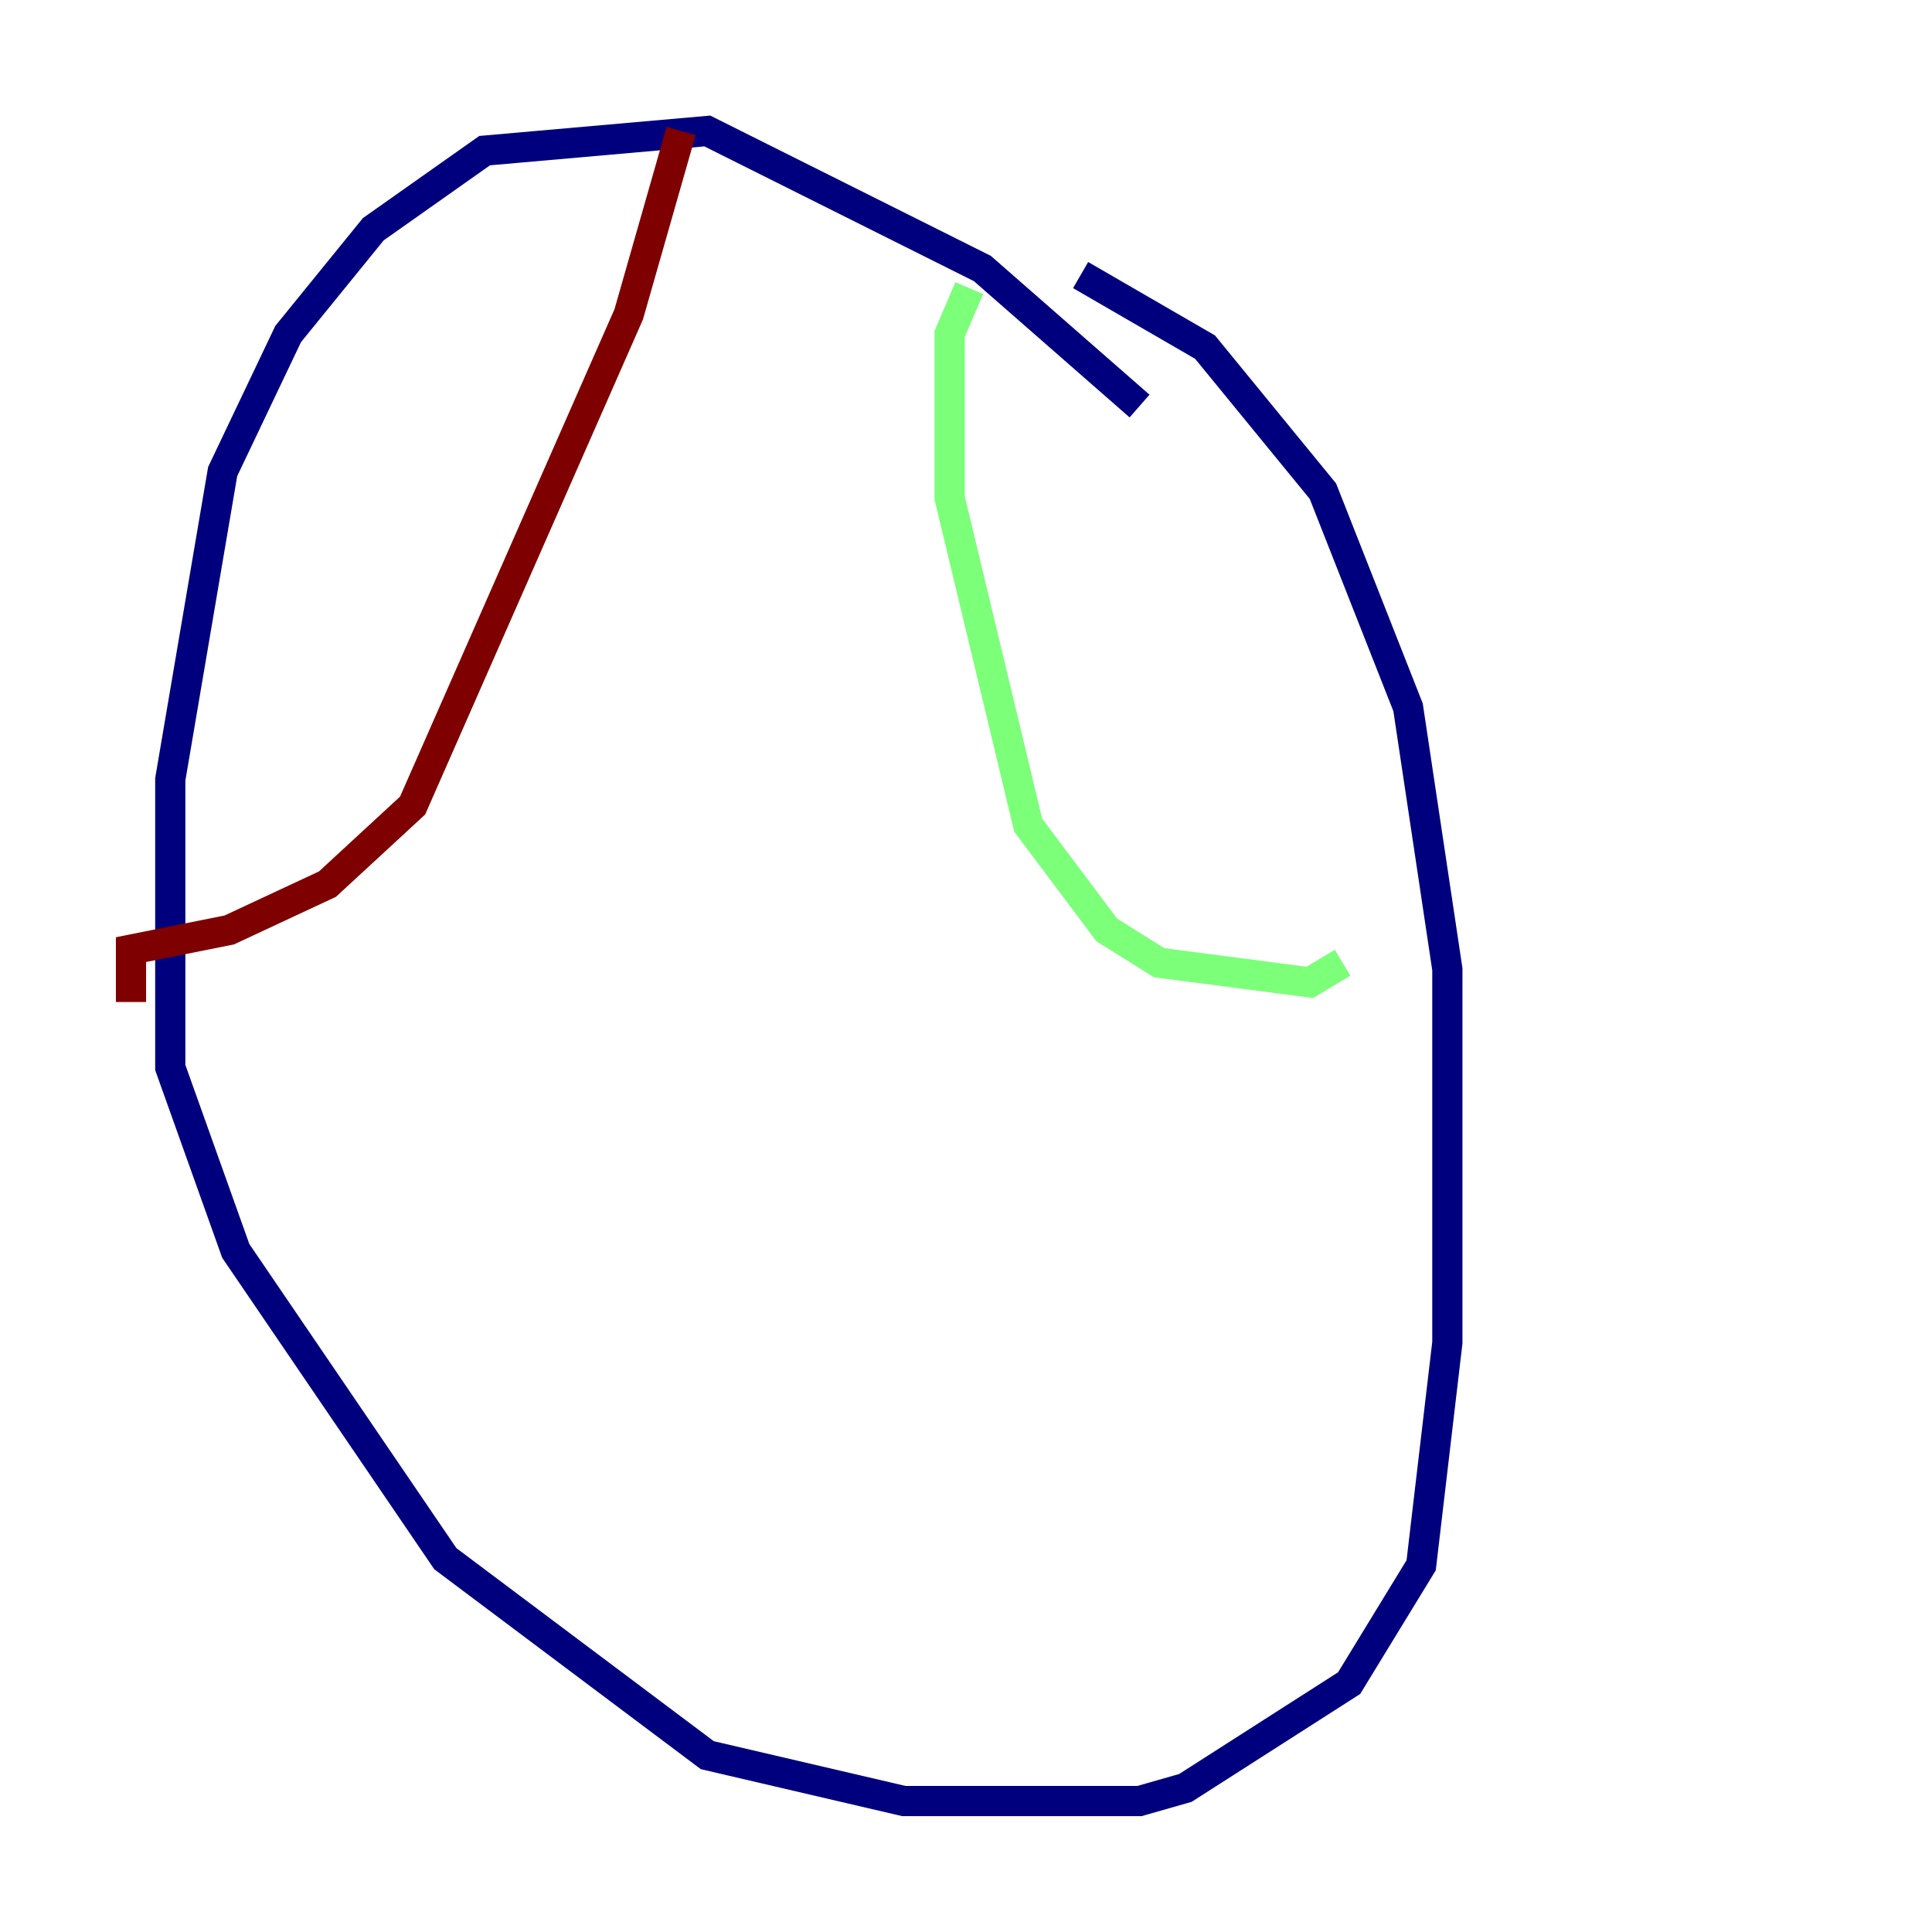 <?xml version="1.0" encoding="utf-8" ?>
<svg baseProfile="tiny" height="128" version="1.2" viewBox="0,0,128,128" width="128" xmlns="http://www.w3.org/2000/svg" xmlns:ev="http://www.w3.org/2001/xml-events" xmlns:xlink="http://www.w3.org/1999/xlink"><defs /><polyline fill="none" points="75.498,26.902 65.085,17.79 46.861,8.678 32.108,9.98 24.732,15.186 19.091,22.129 14.752,31.241 11.281,51.634 11.281,70.725 15.62,82.875 29.505,103.268 46.861,116.285 59.878,119.322 75.498,119.322 78.536,118.454 89.383,111.512 94.156,103.702 95.891,88.949 95.891,64.217 93.288,46.861 87.647,32.542 79.837,22.997 71.593,18.224" stroke="#00007f" stroke-width="2" /><polyline fill="none" points="64.217,19.091 62.915,22.129 62.915,32.976 68.122,54.671 73.329,61.614 76.8,63.783 86.78,65.085 88.949,63.783" stroke="#7cff79" stroke-width="2" /><polyline fill="none" points="45.125,8.678 41.654,20.827 27.336,53.37 21.695,58.576 15.186,61.614 8.678,62.915 8.678,66.386" stroke="#7f0000" stroke-width="2" /></svg>